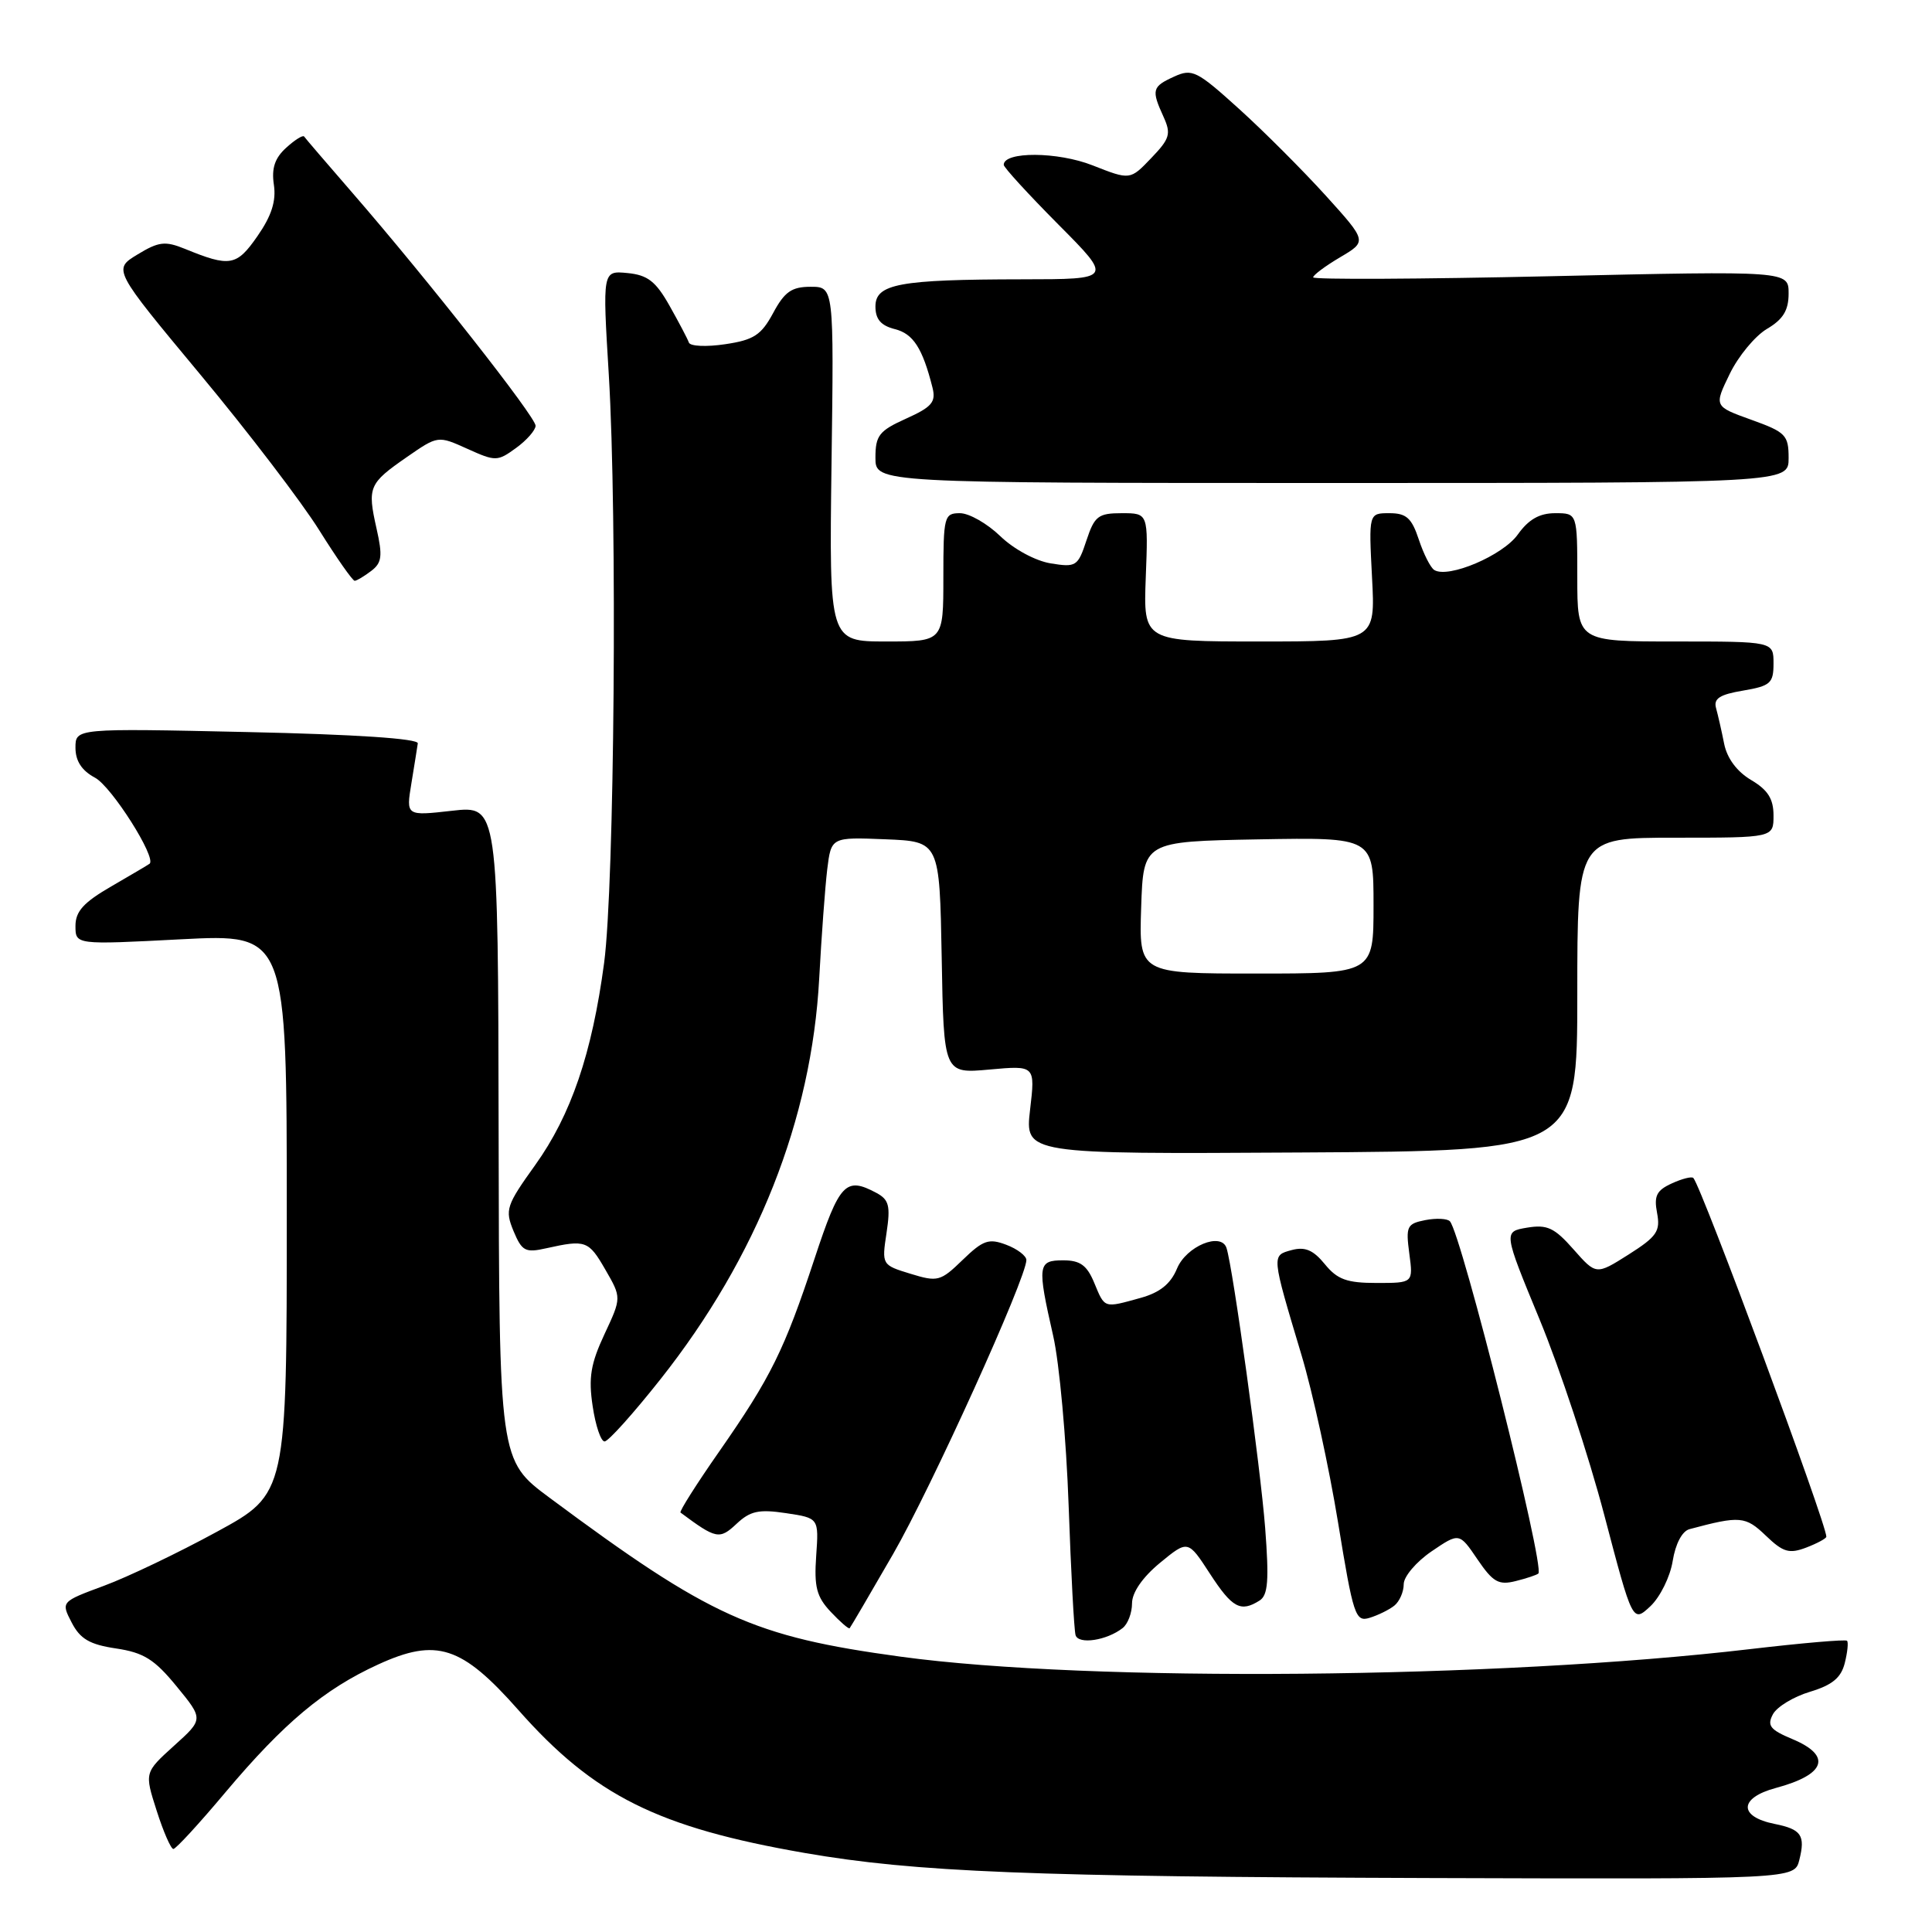 <?xml version="1.0" encoding="UTF-8" standalone="no"?>
<!DOCTYPE svg PUBLIC "-//W3C//DTD SVG 1.1//EN" "http://www.w3.org/Graphics/SVG/1.1/DTD/svg11.dtd" >
<svg xmlns="http://www.w3.org/2000/svg" xmlns:xlink="http://www.w3.org/1999/xlink" version="1.1" viewBox="0 0 256 256">
 <g >
 <path fill="currentColor"
d=" M 238.42 246.45 C 239.24 243.19 238.69 242.39 235.15 241.68 C 230.34 240.72 230.42 238.23 235.29 236.92 C 241.94 235.14 242.78 232.64 237.48 230.43 C 234.54 229.20 234.12 228.65 234.92 227.15 C 235.45 226.16 237.66 224.82 239.83 224.17 C 242.78 223.28 243.95 222.32 244.44 220.37 C 244.80 218.94 244.94 217.60 244.74 217.41 C 244.54 217.21 238.78 217.71 231.94 218.51 C 198.43 222.46 144.40 222.94 119.36 219.52 C 99.78 216.85 94.15 214.30 72.82 198.46 C 66.14 193.50 66.14 193.50 66.07 150.12 C 66.00 106.74 66.00 106.74 59.90 107.43 C 53.80 108.12 53.80 108.12 54.51 103.81 C 54.90 101.44 55.28 99.05 55.36 98.50 C 55.45 97.87 47.06 97.31 32.75 97.00 C 10.00 96.50 10.00 96.50 10.00 99.08 C 10.00 100.83 10.83 102.11 12.59 103.05 C 14.79 104.22 20.78 113.68 19.82 114.45 C 19.64 114.59 17.36 115.94 14.75 117.45 C 11.08 119.57 10.00 120.76 10.00 122.69 C 10.00 125.19 10.00 125.19 24.00 124.46 C 38.00 123.74 38.00 123.74 38.00 160.83 C 38.00 197.92 38.00 197.92 28.75 202.96 C 23.66 205.74 16.93 208.96 13.79 210.12 C 8.07 212.24 8.07 212.24 9.50 215.00 C 10.62 217.17 11.88 217.91 15.38 218.43 C 19.05 218.98 20.47 219.87 23.40 223.45 C 26.97 227.80 26.97 227.80 23.05 231.33 C 19.14 234.87 19.14 234.87 20.76 239.93 C 21.65 242.72 22.65 245.00 22.97 245.00 C 23.30 245.00 26.41 241.62 29.88 237.48 C 37.61 228.30 42.94 223.83 50.11 220.55 C 57.86 217.00 61.17 218.08 68.69 226.59 C 78.72 237.94 87.17 242.15 106.64 245.53 C 121.33 248.07 136.52 248.68 189.64 248.85 C 237.78 249.00 237.78 249.00 238.42 246.45 Z  M 148.75 215.73 C 149.44 215.20 150.00 213.72 150.00 212.45 C 150.00 211.01 151.39 209.00 153.70 207.09 C 157.41 204.04 157.41 204.04 160.32 208.52 C 163.28 213.07 164.39 213.67 166.90 212.08 C 168.02 211.37 168.17 209.41 167.64 202.45 C 167.02 194.43 163.38 168.01 162.52 165.37 C 161.82 163.21 157.19 165.12 155.96 168.09 C 155.12 170.12 153.70 171.27 151.13 171.98 C 146.23 173.34 146.41 173.40 145.00 170.00 C 144.03 167.65 143.13 167.00 140.88 167.00 C 137.50 167.00 137.42 167.63 139.55 177.00 C 140.37 180.57 141.29 190.70 141.60 199.50 C 141.91 208.30 142.32 216.03 142.52 216.67 C 142.91 217.94 146.66 217.37 148.75 215.73 Z  M 118.34 205.92 C 123.40 197.14 136.00 169.35 136.00 166.96 C 136.00 166.41 134.80 165.49 133.34 164.94 C 131.02 164.06 130.27 164.32 127.56 166.94 C 124.62 169.79 124.25 169.89 120.64 168.78 C 116.85 167.62 116.83 167.59 117.47 163.37 C 118.01 159.78 117.80 158.96 116.12 158.06 C 112.05 155.89 111.25 156.73 107.94 166.75 C 103.93 178.89 102.15 182.50 95.30 192.33 C 92.29 196.64 89.99 200.28 90.17 200.42 C 94.90 203.94 95.34 204.03 97.60 201.91 C 99.41 200.21 100.56 199.96 104.15 200.50 C 108.50 201.15 108.50 201.15 108.15 206.15 C 107.86 210.27 108.20 211.58 110.07 213.57 C 111.32 214.90 112.45 215.88 112.58 215.75 C 112.71 215.61 115.30 211.19 118.34 205.92 Z  M 184.75 212.76 C 185.44 212.21 186.00 210.93 186.00 209.91 C 186.00 208.90 187.66 206.95 189.68 205.57 C 193.36 203.07 193.36 203.07 195.77 206.62 C 197.83 209.65 198.58 210.07 200.84 209.50 C 202.30 209.14 203.65 208.68 203.84 208.50 C 204.73 207.61 193.65 163.49 192.12 161.83 C 191.78 161.46 190.31 161.39 188.86 161.67 C 186.42 162.15 186.26 162.50 186.74 166.10 C 187.26 170.00 187.26 170.00 182.42 170.00 C 178.46 170.00 177.20 169.54 175.54 167.50 C 174.01 165.63 172.92 165.17 171.16 165.64 C 168.47 166.37 168.46 166.21 172.44 179.50 C 173.93 184.45 176.11 194.46 177.30 201.74 C 179.32 214.12 179.60 214.95 181.48 214.37 C 182.59 214.03 184.06 213.31 184.75 212.76 Z  M 221.64 206.84 C 222.01 204.56 222.89 202.88 223.87 202.62 C 230.56 200.83 231.28 200.89 233.98 203.48 C 236.28 205.69 237.08 205.92 239.34 205.06 C 240.80 204.50 242.00 203.85 242.00 203.62 C 242.00 201.86 225.49 157.33 224.38 156.09 C 224.17 155.86 222.89 156.18 221.52 156.81 C 219.50 157.73 219.14 158.46 219.57 160.72 C 220.03 163.14 219.55 163.85 215.80 166.23 C 211.50 168.95 211.50 168.95 208.50 165.55 C 205.97 162.68 205.01 162.23 202.35 162.67 C 199.20 163.20 199.20 163.20 204.01 174.85 C 206.66 181.26 210.52 192.92 212.58 200.77 C 216.33 215.03 216.33 215.03 218.69 212.83 C 219.98 211.61 221.31 208.92 221.64 206.84 Z  M 87.52 182.75 C 100.33 166.56 107.55 148.33 108.55 129.63 C 108.85 124.06 109.33 117.57 109.61 115.21 C 110.14 110.92 110.14 110.92 117.32 111.21 C 124.50 111.50 124.50 111.50 124.78 126.89 C 125.05 142.27 125.05 142.27 131.11 141.72 C 137.18 141.17 137.18 141.17 136.49 147.05 C 135.81 152.93 135.81 152.93 172.41 152.71 C 209.00 152.50 209.00 152.50 209.00 131.75 C 209.00 111.00 209.00 111.00 222.00 111.00 C 235.00 111.00 235.00 111.00 235.00 108.06 C 235.00 105.85 234.25 104.67 232.04 103.36 C 230.16 102.25 228.85 100.49 228.46 98.56 C 228.13 96.88 227.64 94.75 227.39 93.84 C 227.03 92.57 227.85 92.03 230.96 91.51 C 234.60 90.89 235.00 90.53 235.00 87.91 C 235.00 85.00 235.00 85.00 222.00 85.00 C 209.00 85.00 209.00 85.00 209.00 76.50 C 209.00 68.00 209.00 68.00 206.07 68.00 C 203.99 68.00 202.55 68.82 201.12 70.82 C 199.15 73.60 191.91 76.68 190.05 75.53 C 189.55 75.22 188.63 73.40 188.00 71.49 C 187.05 68.63 186.35 68.00 184.10 68.00 C 181.36 68.00 181.36 68.00 181.80 76.50 C 182.25 85.00 182.25 85.00 166.88 85.00 C 151.50 85.00 151.50 85.00 151.82 76.50 C 152.15 68.00 152.15 68.00 148.65 68.00 C 145.52 68.00 145.03 68.38 143.96 71.61 C 142.83 75.04 142.59 75.20 139.22 74.65 C 137.20 74.32 134.32 72.76 132.54 71.04 C 130.81 69.37 128.41 68.00 127.20 68.00 C 125.11 68.00 125.00 68.41 125.00 76.50 C 125.00 85.00 125.00 85.00 117.43 85.00 C 109.87 85.00 109.87 85.00 110.18 61.50 C 110.50 38.00 110.50 38.00 107.41 38.00 C 104.90 38.00 103.96 38.66 102.45 41.47 C 100.87 44.40 99.88 45.05 96.09 45.61 C 93.62 45.98 91.45 45.89 91.28 45.39 C 91.11 44.90 89.95 42.70 88.71 40.50 C 86.89 37.27 85.81 36.44 83.14 36.18 C 79.83 35.86 79.83 35.86 80.67 49.68 C 81.81 68.62 81.42 117.24 80.05 127.58 C 78.45 139.58 75.67 147.74 70.92 154.37 C 67.07 159.74 66.89 160.31 68.04 163.11 C 69.16 165.79 69.60 166.03 72.39 165.40 C 77.61 164.24 77.99 164.38 80.21 168.23 C 82.36 171.95 82.36 171.95 80.09 176.80 C 78.27 180.70 77.96 182.55 78.53 186.32 C 78.91 188.90 79.62 191.00 80.11 191.00 C 80.60 191.00 83.93 187.29 87.52 182.75 Z  M 49.19 75.65 C 50.60 74.58 50.72 73.68 49.89 70.02 C 48.66 64.54 48.87 64.06 53.90 60.57 C 58.03 57.71 58.03 57.71 61.93 59.47 C 65.67 61.16 65.92 61.15 68.38 59.36 C 69.79 58.34 70.95 57.01 70.97 56.42 C 71.00 55.27 56.67 37.04 46.65 25.50 C 43.31 21.65 40.45 18.32 40.30 18.09 C 40.14 17.86 39.07 18.53 37.93 19.57 C 36.42 20.93 35.96 22.29 36.29 24.48 C 36.61 26.63 35.99 28.59 34.12 31.28 C 31.35 35.27 30.48 35.42 24.49 32.97 C 21.88 31.91 21.03 32.01 18.22 33.72 C 14.96 35.70 14.96 35.70 26.52 49.60 C 32.88 57.24 39.97 66.53 42.29 70.24 C 44.61 73.95 46.73 76.97 47.00 76.96 C 47.27 76.95 48.26 76.36 49.19 75.65 Z  M 237.00 60.70 C 237.00 57.65 236.62 57.26 232.05 55.62 C 227.11 53.84 227.11 53.84 229.19 49.56 C 230.33 47.20 232.56 44.51 234.13 43.58 C 236.27 42.32 237.00 41.13 237.00 38.89 C 237.00 35.89 237.00 35.89 205.50 36.60 C 188.18 36.99 174.00 37.06 174.00 36.75 C 174.00 36.45 175.61 35.25 177.57 34.09 C 181.15 31.98 181.15 31.98 175.66 25.91 C 172.63 22.57 167.46 17.39 164.16 14.41 C 158.59 9.37 157.97 9.06 155.58 10.15 C 152.66 11.48 152.54 11.90 154.17 15.47 C 155.20 17.74 155.02 18.37 152.54 20.95 C 149.75 23.87 149.75 23.87 144.77 21.91 C 140.16 20.09 133.00 20.05 133.00 21.84 C 133.00 22.18 136.25 25.73 140.22 29.73 C 147.45 37.00 147.45 37.00 135.47 37.01 C 119.16 37.03 116.00 37.61 116.00 40.61 C 116.00 42.30 116.72 43.14 118.57 43.61 C 121.01 44.22 122.24 46.13 123.56 51.36 C 124.04 53.28 123.48 53.93 120.06 55.47 C 116.49 57.08 116.00 57.70 116.00 60.65 C 116.00 64.00 116.00 64.00 176.50 64.00 C 237.00 64.00 237.00 64.00 237.00 60.70 Z  M 151.21 120.25 C 151.50 111.50 151.50 111.50 166.75 111.22 C 182.00 110.95 182.00 110.95 182.00 119.97 C 182.00 129.00 182.00 129.00 166.46 129.00 C 150.92 129.00 150.92 129.00 151.21 120.25 Z "/>
</g>
</svg>